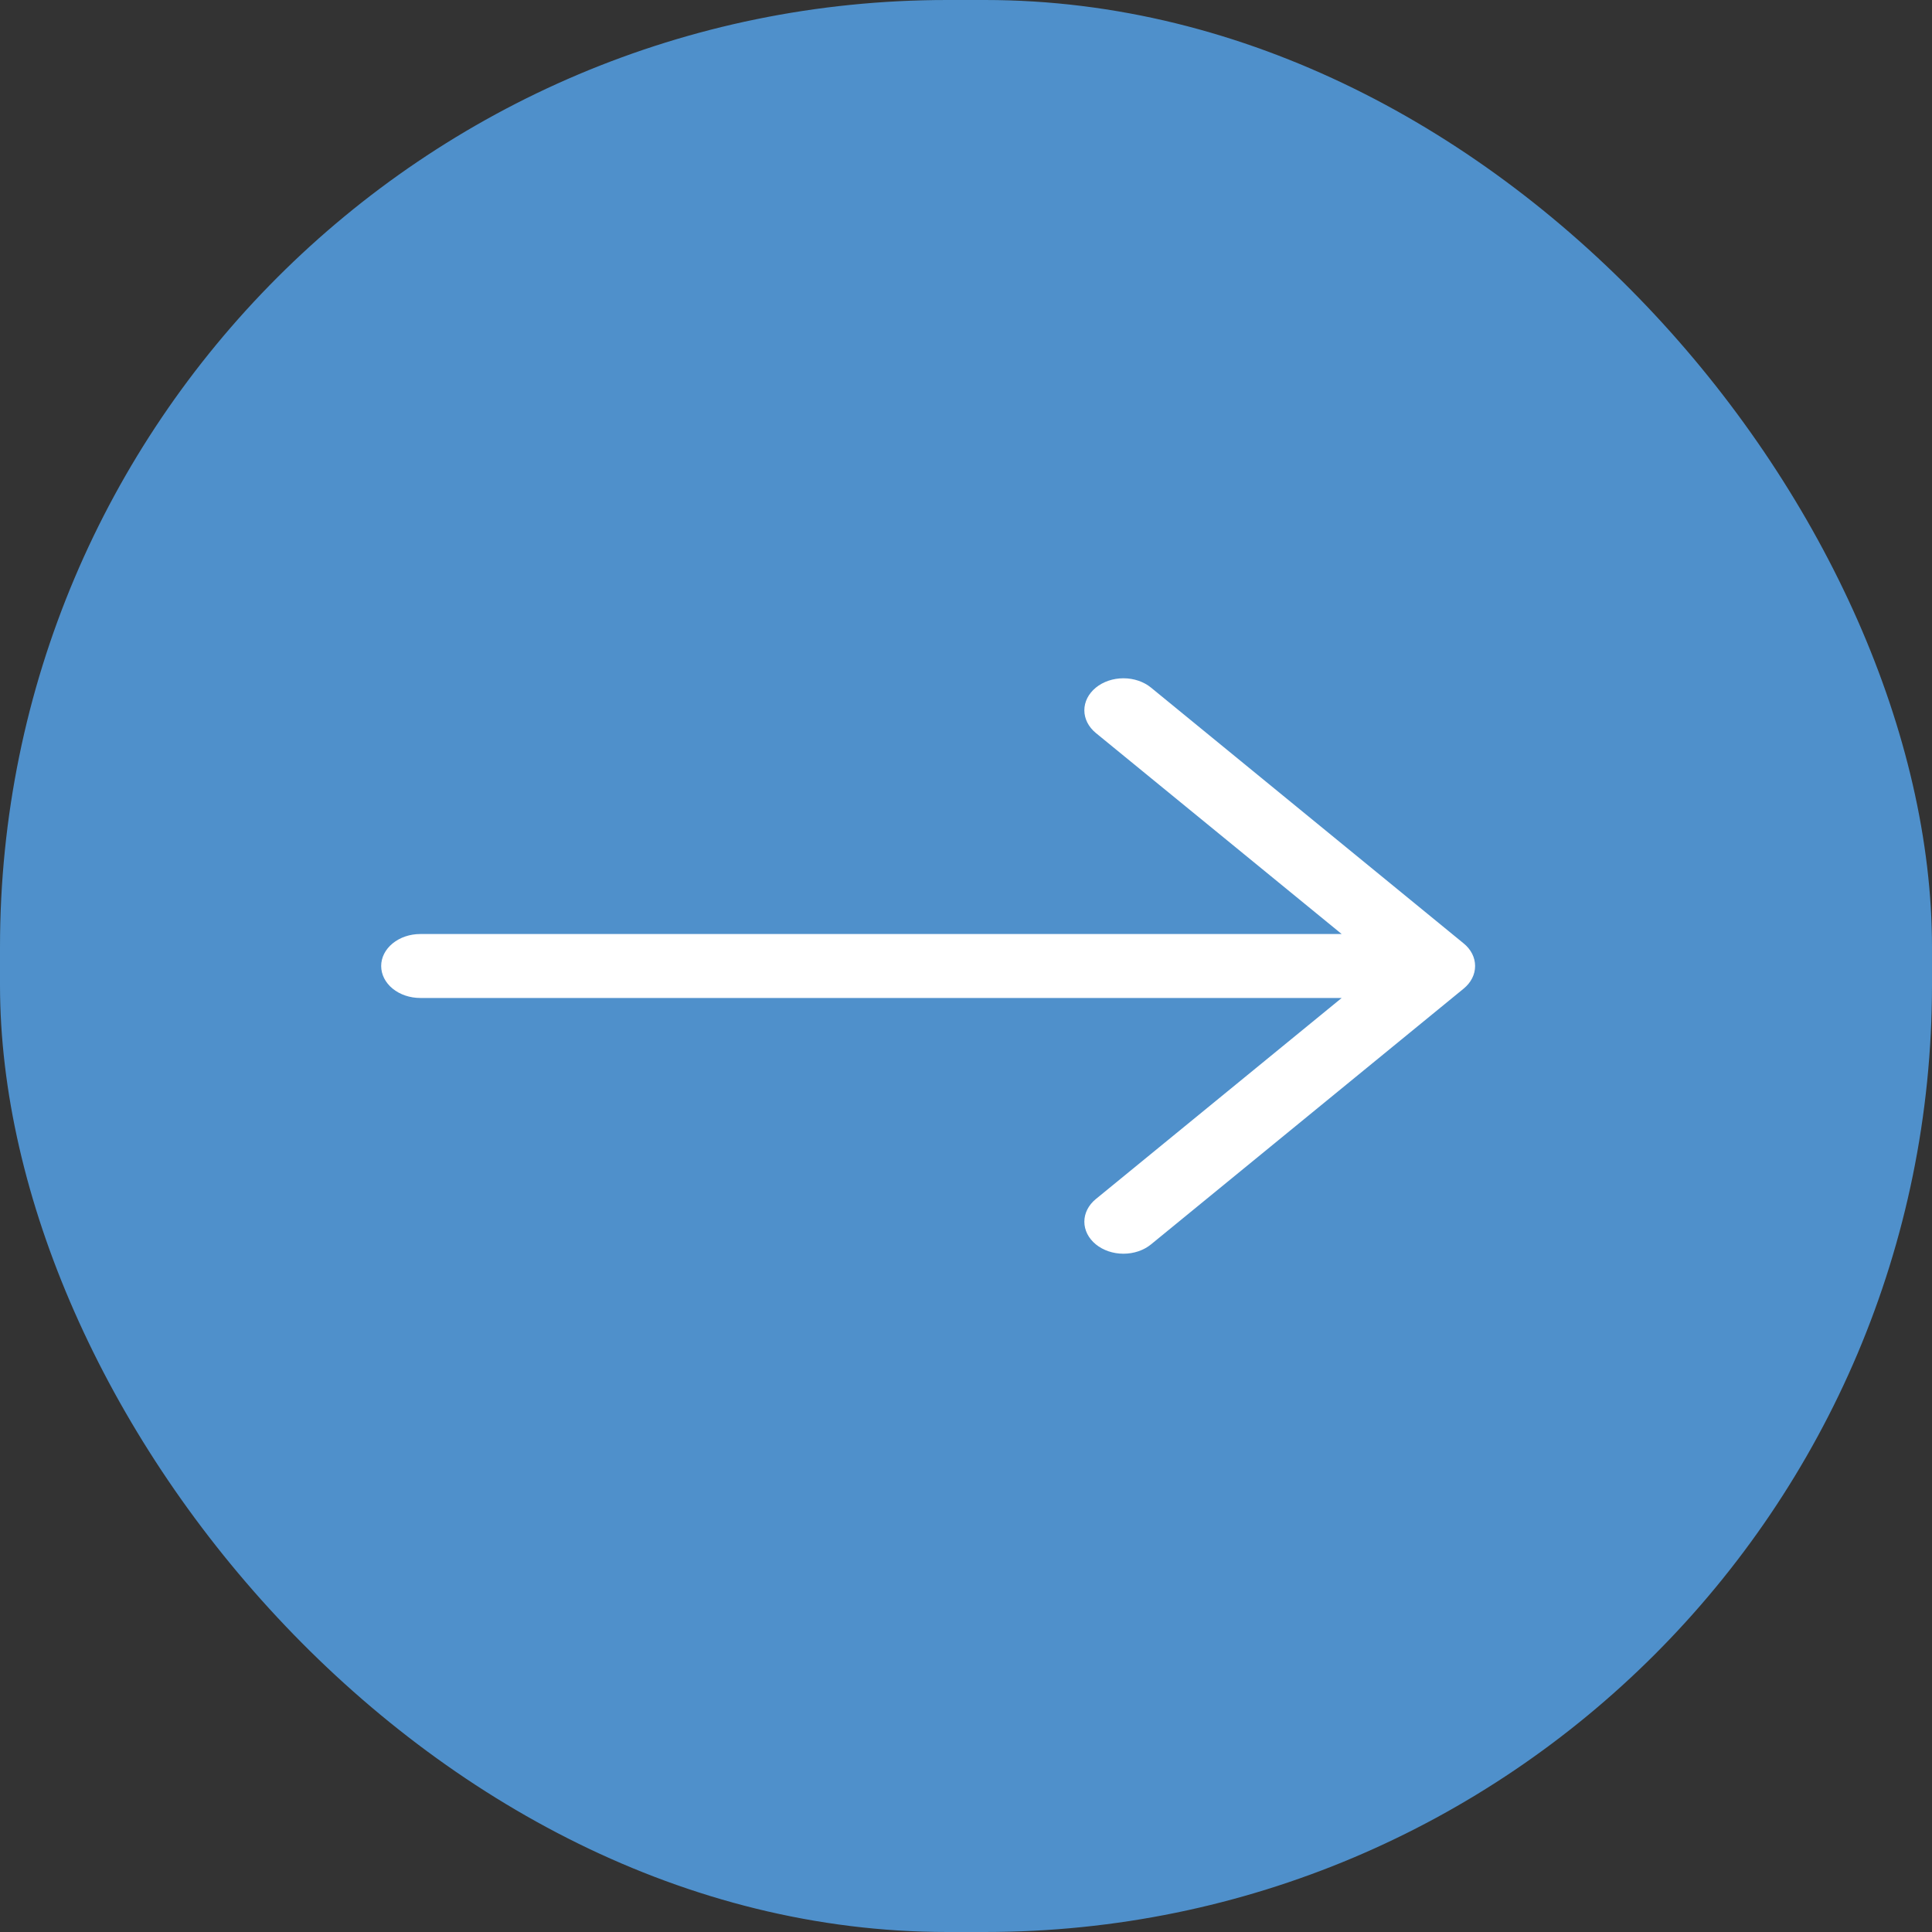 <svg width="51" height="51" viewBox="0 0 51 51" fill="none" xmlns="http://www.w3.org/2000/svg">
<rect x="0" y="0" width="51" height="51" fill="#333333" stroke="none"/>
<rect width="51" height="51" rx="25" fill="#4F90CB"/>
<path fill-rule="evenodd" clip-rule="evenodd" d="M10.062 25.5C10.062 25.276 10.171 25.062 10.364 24.904C10.558 24.745 10.82 24.656 11.094 24.656H35.417L28.926 19.348C28.733 19.189 28.624 18.974 28.624 18.75C28.624 18.526 28.733 18.311 28.926 18.153C29.12 17.994 29.382 17.905 29.656 17.905C29.93 17.905 30.193 17.994 30.386 18.153L38.636 24.903C38.732 24.981 38.809 25.074 38.861 25.177C38.913 25.279 38.939 25.389 38.939 25.5C38.939 25.611 38.913 25.721 38.861 25.823C38.809 25.926 38.732 26.019 38.636 26.098L30.386 32.847C30.193 33.006 29.93 33.095 29.656 33.095C29.382 33.095 29.12 33.006 28.926 32.847C28.733 32.689 28.624 32.474 28.624 32.25C28.624 32.026 28.733 31.811 28.926 31.653L35.417 26.344H11.094C10.82 26.344 10.558 26.255 10.364 26.097C10.171 25.939 10.062 25.724 10.062 25.5Z" fill="white"/>
</svg>

